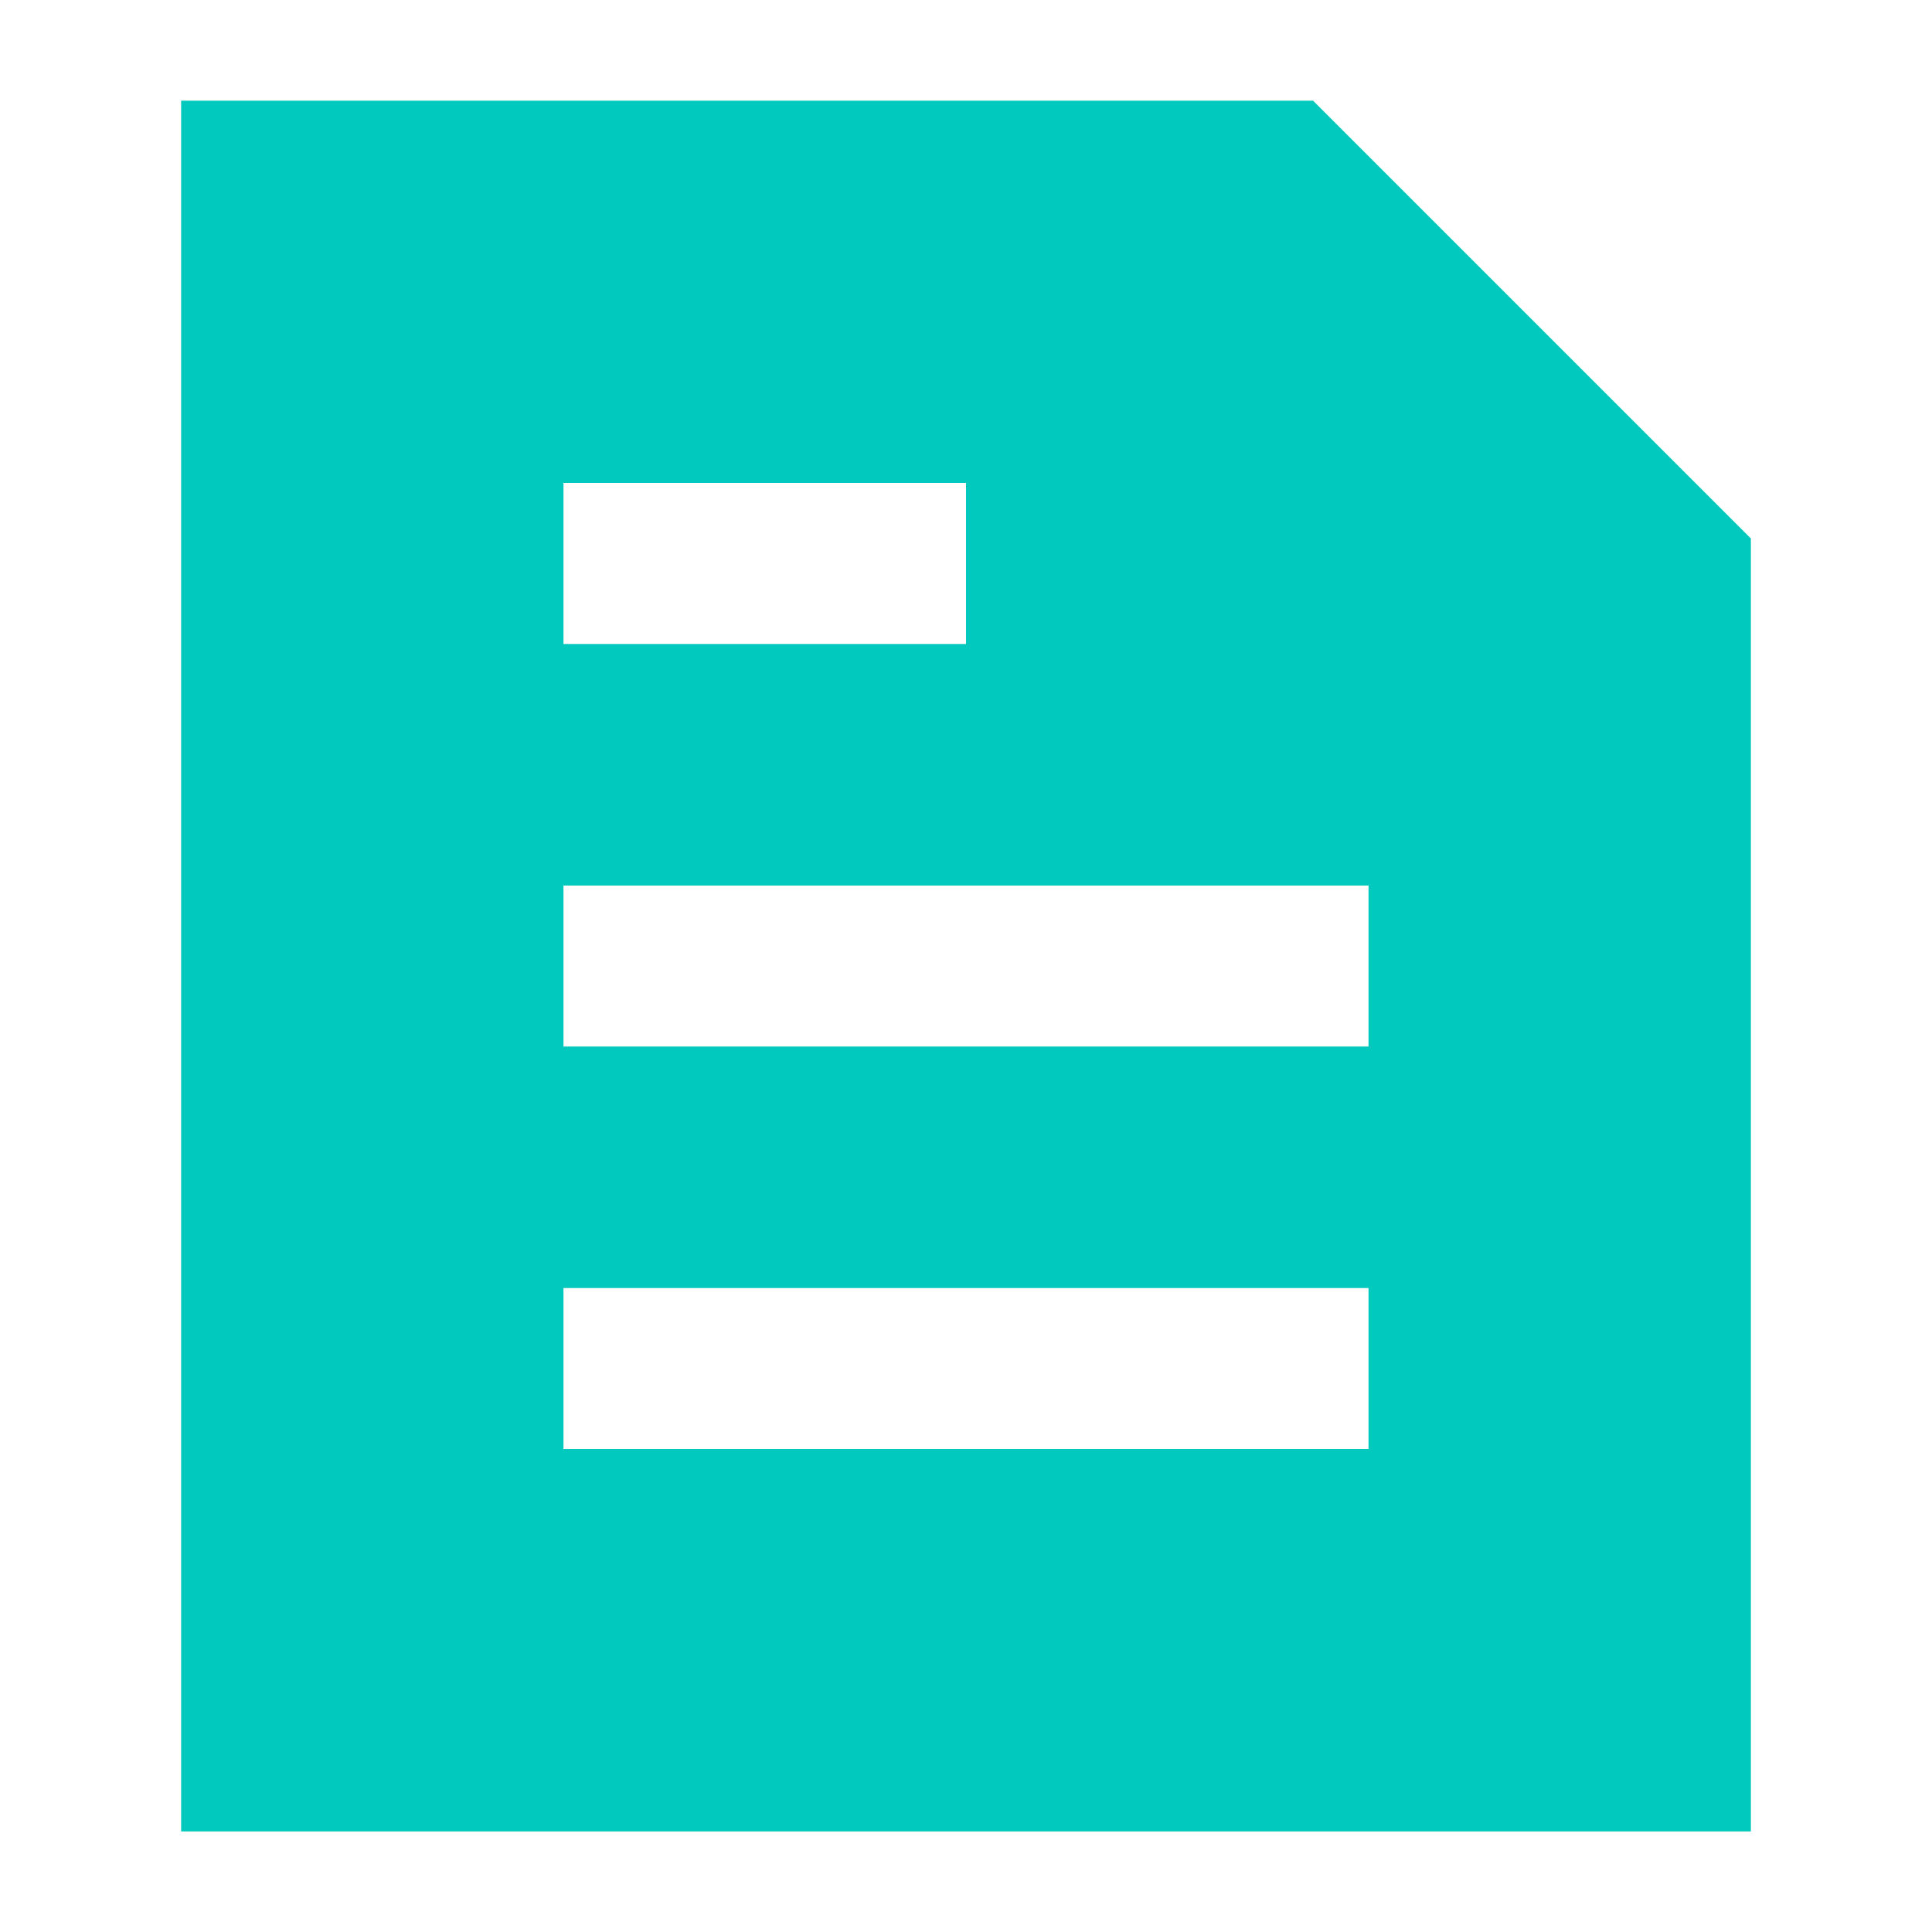 <svg width="32" height="32" viewBox="0 0 32 32" fill="none" xmlns="http://www.w3.org/2000/svg">
<path fill-rule="evenodd" clip-rule="evenodd" d="M3 1.667H21.748L29 8.919V30.334H3V1.667ZM9.333 10.667H16V8H9.333V10.667ZM9.333 17.334V14.667H22.667V17.334H9.333ZM9.333 21.334V24H22.667V21.334H9.333Z" fill="#01c9bd"/>
</svg>
